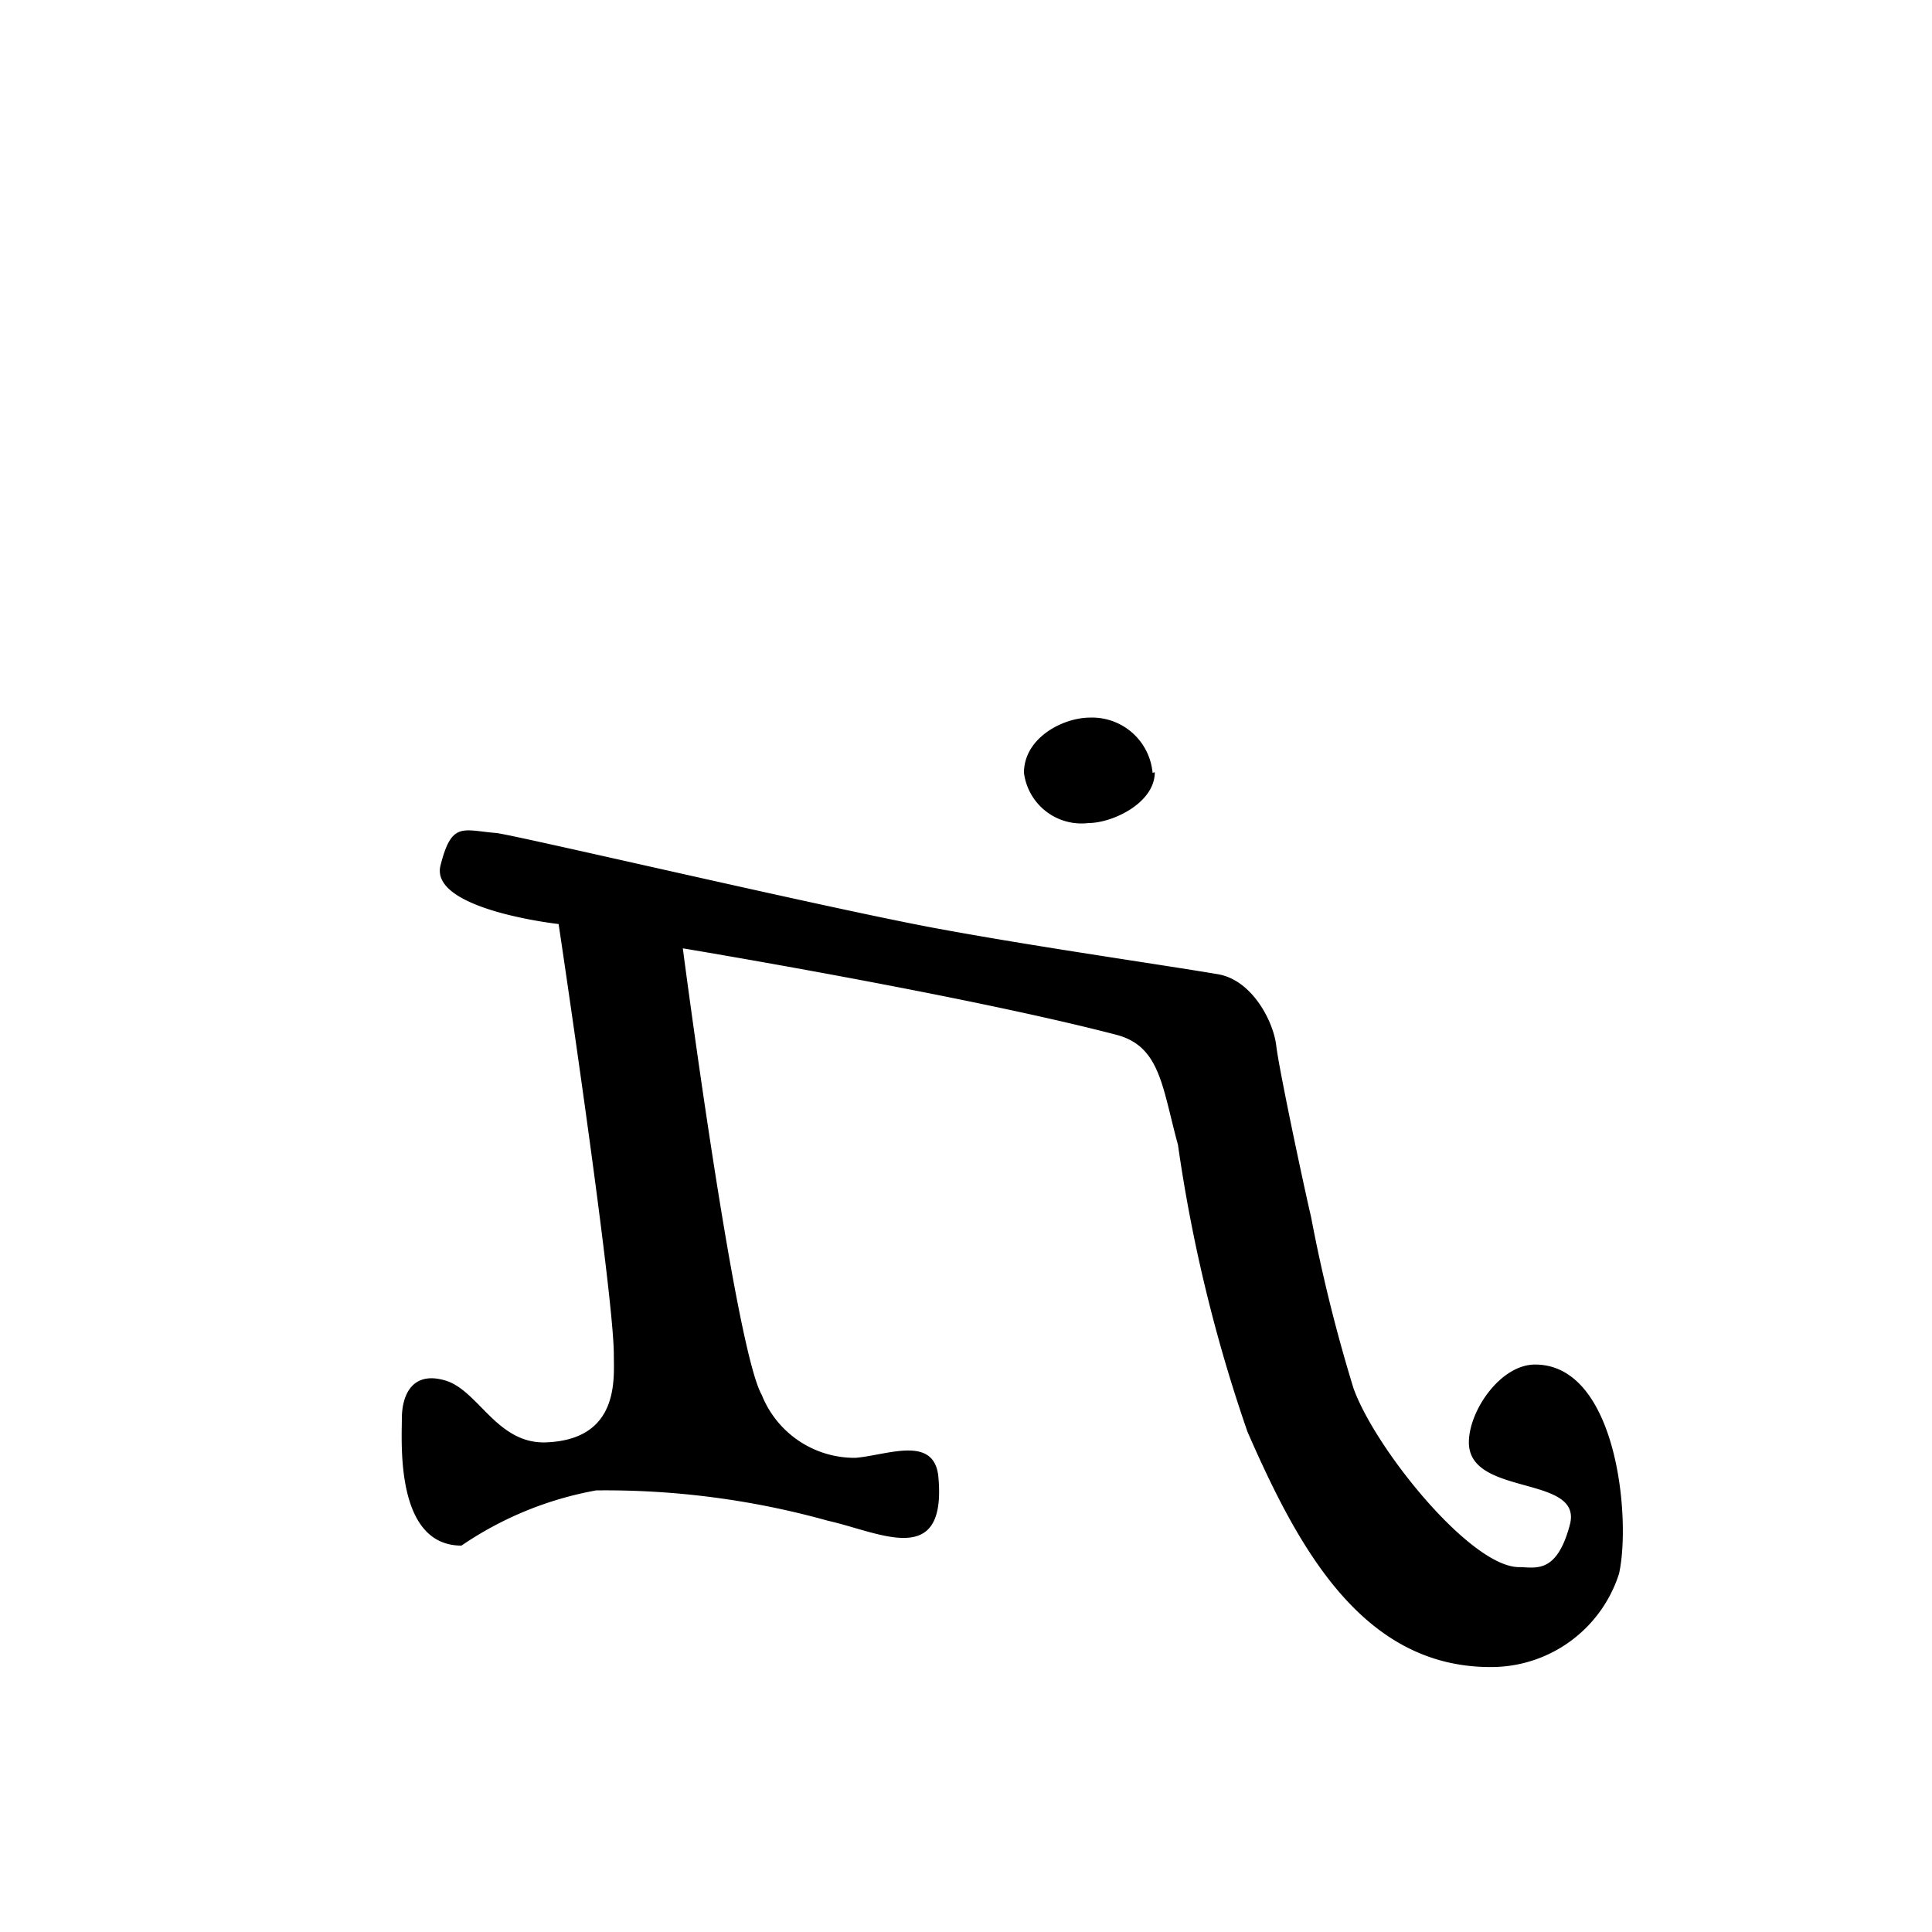 <svg xmlns="http://www.w3.org/2000/svg" viewBox="0 0 35 35"><defs><style>.cls-1{fill-rule:evenodd;}</style></defs><title>122 z</title><g id="Artwork_glyph" data-name="Artwork glyph"><g id="Lowercase"><path id="z" class="cls-1" d="M16.92,16.81c1.83.34,4.09.66,5.15.84.62.11,1,.86,1.05,1.29s.5,2.55.63,3.1a28.77,28.77,0,0,0,.77,3.11c.39,1.09,2.12,3.24,3,3.24.29,0,.68.14.92-.77s-1.83-.5-1.83-1.49c0-.57.57-1.41,1.2-1.41,1.49,0,1.74,2.81,1.52,3.79A2.43,2.43,0,0,1,27,30.2c-2.33,0-3.49-2.18-4.4-4.26a27.88,27.88,0,0,1-1.26-5.2c-.29-1.06-.32-1.8-1.14-2-2.77-.72-7.83-1.56-7.83-1.56s.94,7.23,1.43,8.09a1.81,1.81,0,0,0,1.7,1.14c.58-.05,1.43-.42,1.5.35.15,1.67-1.06,1-2,.79A15,15,0,0,0,10.8,27a6.31,6.31,0,0,0-2.44,1c-1.2,0-1.08-1.87-1.08-2.3s.19-.87.79-.69S9,26.16,9.89,26.13c1.34-.05,1.23-1.16,1.23-1.59,0-1.13-1-7.8-1-7.8s-2.34-.26-2.14-1.06.4-.64,1-.59C9.22,15.1,14.84,16.42,16.92,16.81Zm4-2.82c0,.56-.77.92-1.2.92A1.05,1.05,0,0,1,18.55,14c0-.63.7-1,1.2-1A1.1,1.1,0,0,1,20.88,14Z"/></g></g></svg>